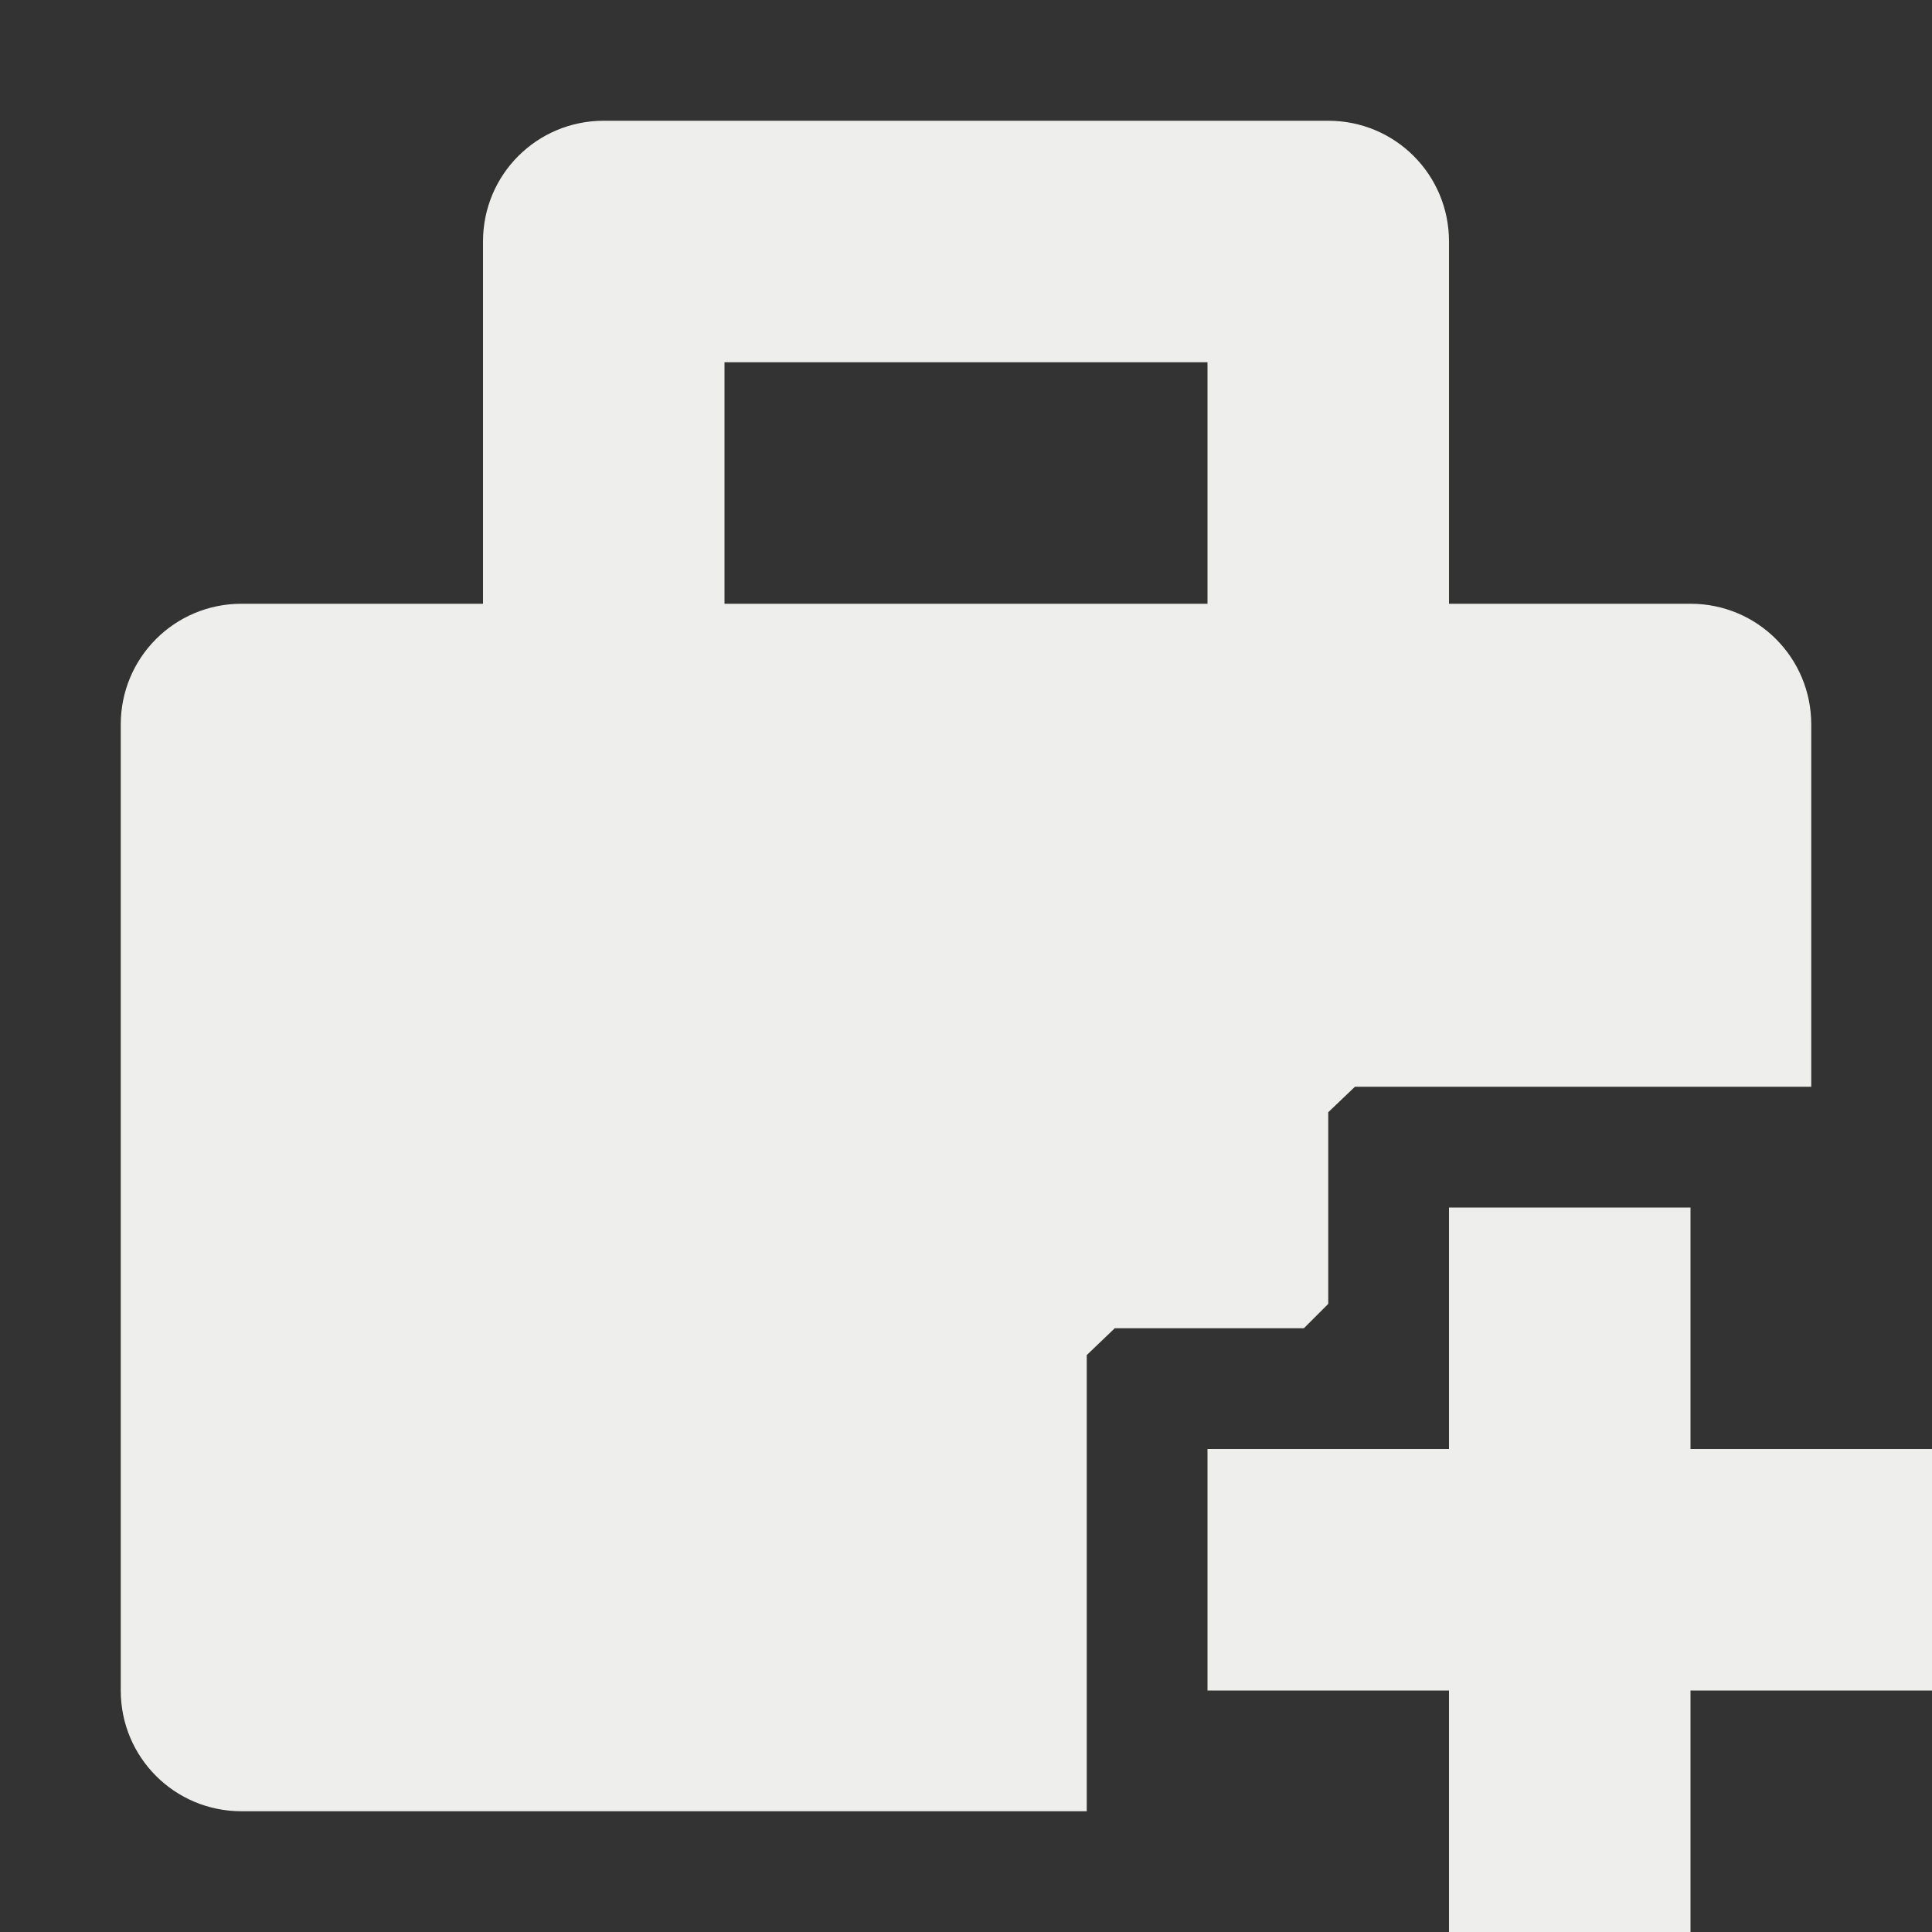 <?xml version="1.0" encoding="UTF-8" standalone="no"?>
<svg
   width="16"
   height="16"
   viewBox="0 0 16 16"
   version="1.1"
   id="svg7"
   sodipodi:docname="amarok_cart_add.svg"
   inkscape:version="1.1.2 (0a00cf5339, 2022-02-04)"
   xmlns:inkscape="http://www.inkscape.org/namespaces/inkscape"
   xmlns:sodipodi="http://sodipodi.sourceforge.net/DTD/sodipodi-0.dtd"
   xmlns="http://www.w3.org/2000/svg"
   xmlns:svg="http://www.w3.org/2000/svg">
  <rect x="0" y="0" width="16" height="16" fill="#333333" stroke="none"/>
  <sodipodi:namedview
     id="namedview9"
     pagecolor="#000000"
     bordercolor="#666666"
     borderopacity="1.0"
     inkscape:pageshadow="2"
     inkscape:pageopacity="0"
     inkscape:pagecheckerboard="0"
     showgrid="false"
     inkscape:zoom="47.25"
     inkscape:cx="8"
     inkscape:cy="8"
     inkscape:window-width="1880"
     inkscape:window-height="966"
     inkscape:window-x="0"
     inkscape:window-y="29"
     inkscape:window-maximized="1"
     inkscape:current-layer="svg7" />
  <defs
     id="defs3">
    <style
       id="current-color-scheme"
       type="text/css">
   .ColorScheme-Text { color:#eeeeec; } .ColorScheme-Highlight { color:#367bf0; } .ColorScheme-NeutralText { color:#ffcc44; } .ColorScheme-PositiveText { color:#3db47e; } .ColorScheme-NegativeText { color:#dd4747; }
  </style>
  </defs>
  <path
     style="fill:currentColor"
     class="ColorScheme-Text"
     d="M 5,1 C 4.446,1 4,1.446 4,2 V 5 H 2 C 1.446,5 1,5.446 1,6 v 8 c 0,0.554 0.446,1 1,1 h 7 v -3.778 0 L 9.232,11 h 1.566 v 0 L 11,10.798 v -1.587 0 L 11.221,9 H 15 V 6 C 15,5.446 14.554,5 14,5 H 12 V 2 C 12,1.446 11.554,1 11,1 Z m 1,2 h 4 V 5 H 6 Z m 6,7 v 2 h -2 v 2 h 2 v 2 h 2 v -2 h 2 v -2 h -2 v -2 z"
     id="path5"
     sodipodi:nodetypes="sscsssscccccccccccsscssscccccccccccccccccc" />
</svg>
